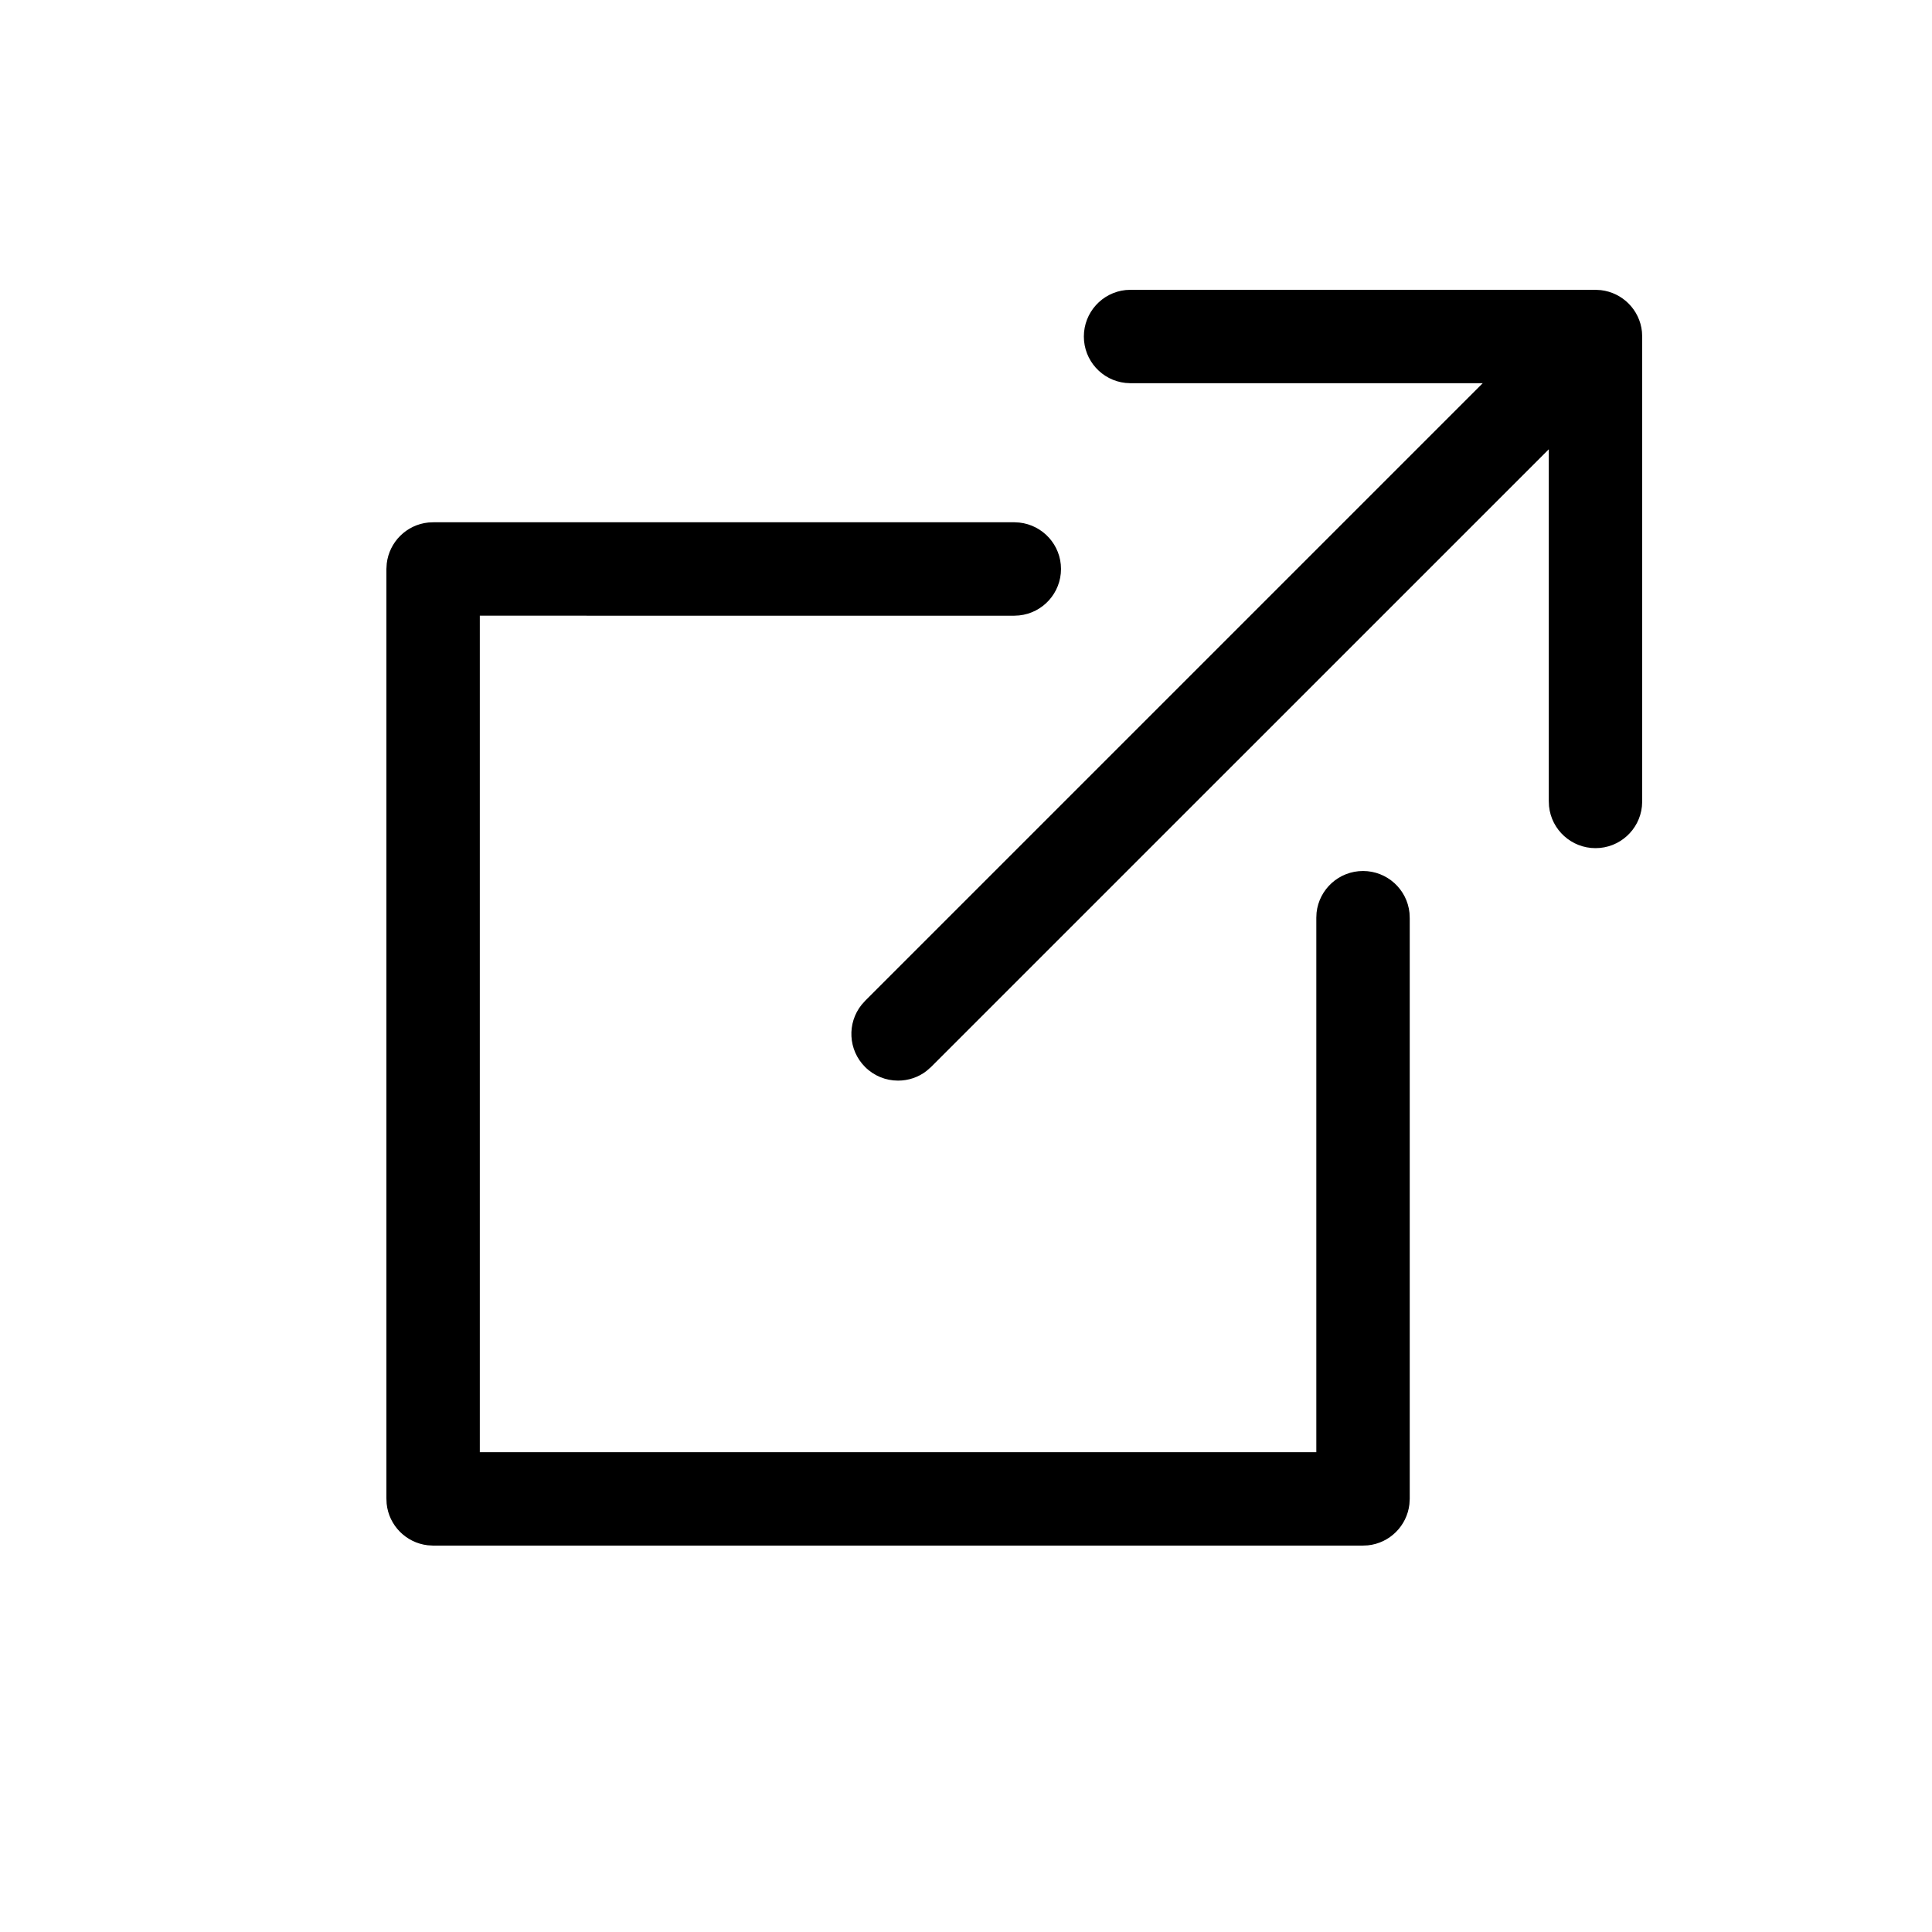 <svg xmlns="http://www.w3.org/2000/svg" width="40" height="40" viewBox="0 0 40 40">
  <path fill="currentColor" fill-rule="evenodd" d="M21,10.813 L8.979,10.813 L8.868,10.818 C8.415,10.864 8.059,11.222 8.007,11.667 L8,11.78 L8,31.021 L8.005,31.132 C8.051,31.585 8.408,31.941 8.854,31.993 L8.967,32 L28.208,32 L28.319,31.995 C28.772,31.949 29.128,31.592 29.18,31.146 L29.187,31.033 L29.187,19.012 L29.182,18.901 C29.132,18.41 28.717,18.033 28.22,18.033 C27.721,18.033 27.311,18.41 27.258,18.895 L27.253,19 L27.253,30.066 L9.934,30.066 L9.934,12.747 L20.988,12.748 L21.099,12.742 C21.59,12.692 21.967,12.277 21.967,11.78 C21.967,11.282 21.59,10.872 21.105,10.819 L21,10.813 Z M23.418,6 L23.307,6.005 C22.817,6.055 22.44,6.47 22.44,6.967 C22.44,7.466 22.817,7.876 23.301,7.928 L23.407,7.934 L30.698,7.934 L17.918,20.714 L17.839,20.802 C17.532,21.184 17.56,21.74 17.91,22.09 C18.094,22.274 18.338,22.373 18.593,22.373 C18.806,22.373 19.011,22.305 19.18,22.175 L19.277,22.09 L32.066,9.302 L32.066,16.582 L32.071,16.693 C32.121,17.183 32.536,17.56 33.033,17.56 C33.531,17.56 33.942,17.183 33.994,16.699 L34,16.593 L34,6.979 L33.995,6.868 C33.949,6.415 33.592,6.059 33.146,6.007 L33.033,6 L23.418,6 Z"/>
</svg>
